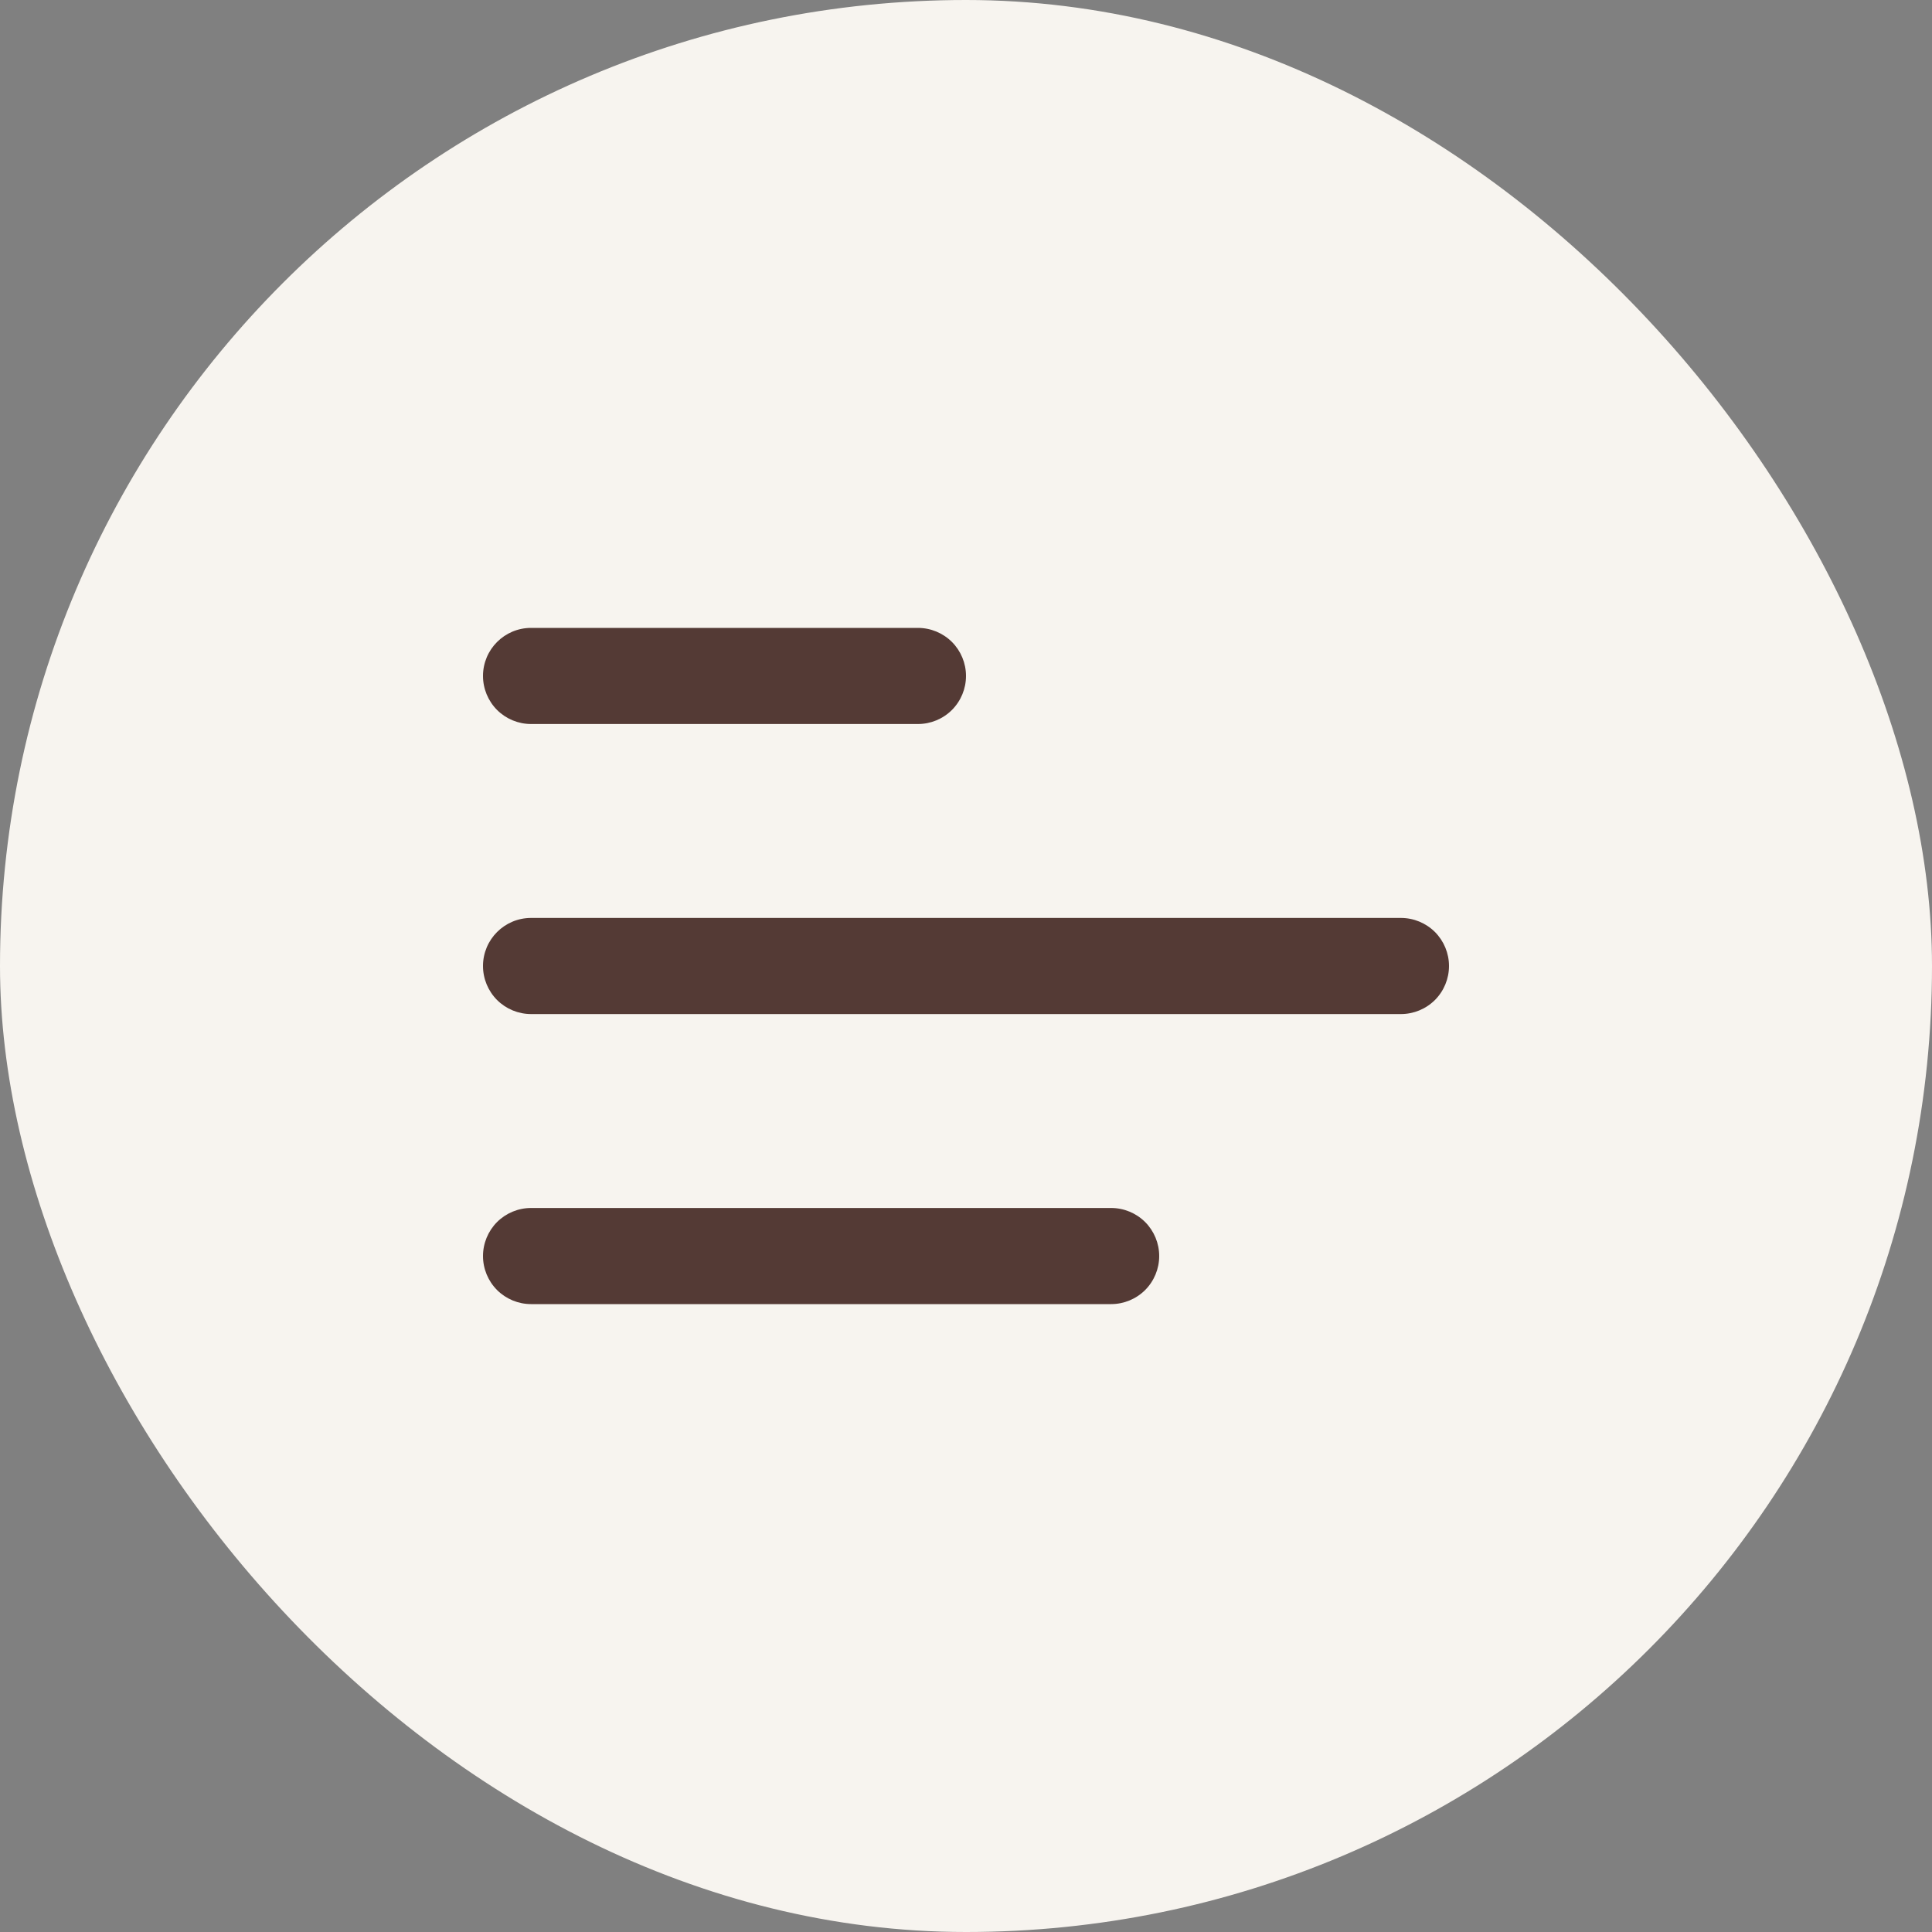 <svg width="40" height="40" viewBox="0 0 40 40" fill="none" xmlns="http://www.w3.org/2000/svg">
<rect x="0" y="0" width="40" height="40" fill="#808080" stroke="none"/>
<rect width="40" height="40" rx="20" fill="#F7F4EF"/>
<path d="M10 13.995C10 13.445 10.446 13 10.995 13H19.005C19.269 13 19.522 13.105 19.709 13.291C19.895 13.478 20 13.731 20 13.995C20 14.259 19.895 14.512 19.709 14.699C19.522 14.885 19.269 14.99 19.005 14.99H10.995C10.731 14.99 10.478 14.885 10.291 14.699C10.105 14.512 10 14.259 10 13.995ZM10 20C10 19.45 10.446 19.005 10.995 19.005H29.005C29.269 19.005 29.522 19.11 29.709 19.296C29.895 19.483 30 19.736 30 20C30 20.264 29.895 20.517 29.709 20.704C29.522 20.89 29.269 20.995 29.005 20.995H10.995C10.731 20.995 10.478 20.89 10.291 20.704C10.105 20.517 10 20.264 10 20ZM10.995 25.01C10.731 25.01 10.478 25.115 10.291 25.301C10.105 25.488 10 25.741 10 26.005C10 26.269 10.105 26.522 10.291 26.709C10.478 26.895 10.731 27 10.995 27H23.005C23.269 27 23.522 26.895 23.709 26.709C23.895 26.522 24 26.269 24 26.005C24 25.741 23.895 25.488 23.709 25.301C23.522 25.115 23.269 25.01 23.005 25.01H10.995Z" fill="#543A35"/>
</svg>
